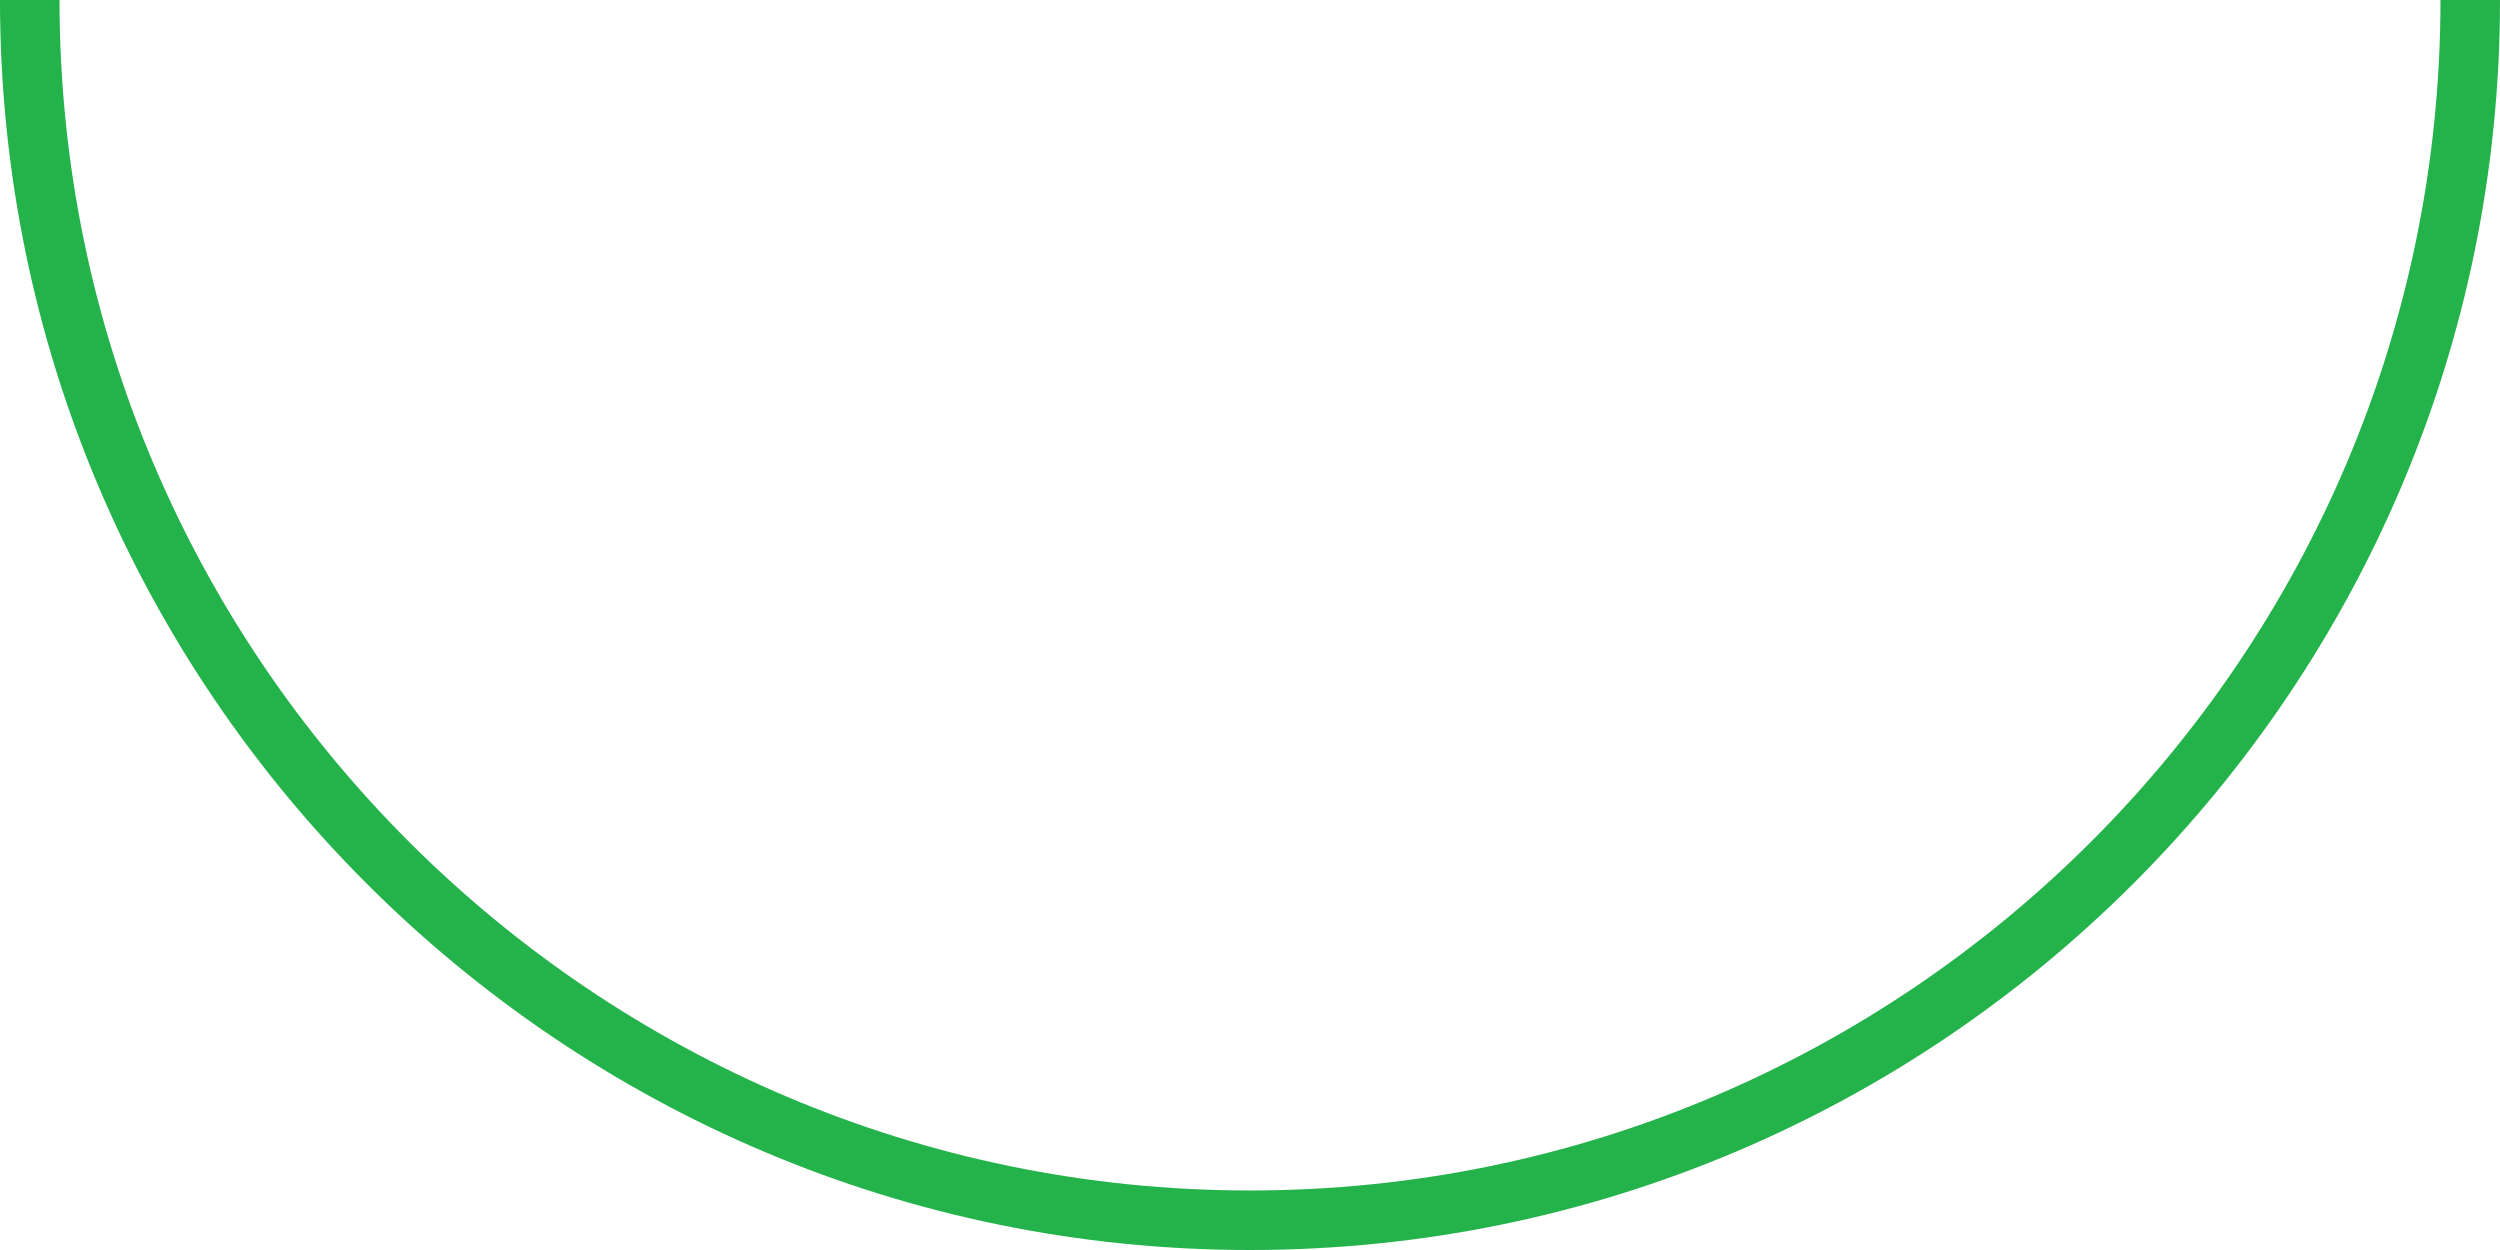 <svg version="1.1" id="图层_1" x="0px" y="0px" width="168px" height="84px" viewBox="0 0 168 84" enable-background="new 0 0 168 84" xml:space="preserve" xmlns="http://www.w3.org/2000/svg" xmlns:xlink="http://www.w3.org/1999/xlink" xmlns:xml="http://www.w3.org/XML/1998/namespace">
  <path fill="#24B24B" d="M84,84C37.683,84,0,46.318,0,0h4c0,44.112,35.888,80,80,80s80-35.888,80-80h4C168,46.318,130.317,84,84,84z" class="color c1"/>
</svg>